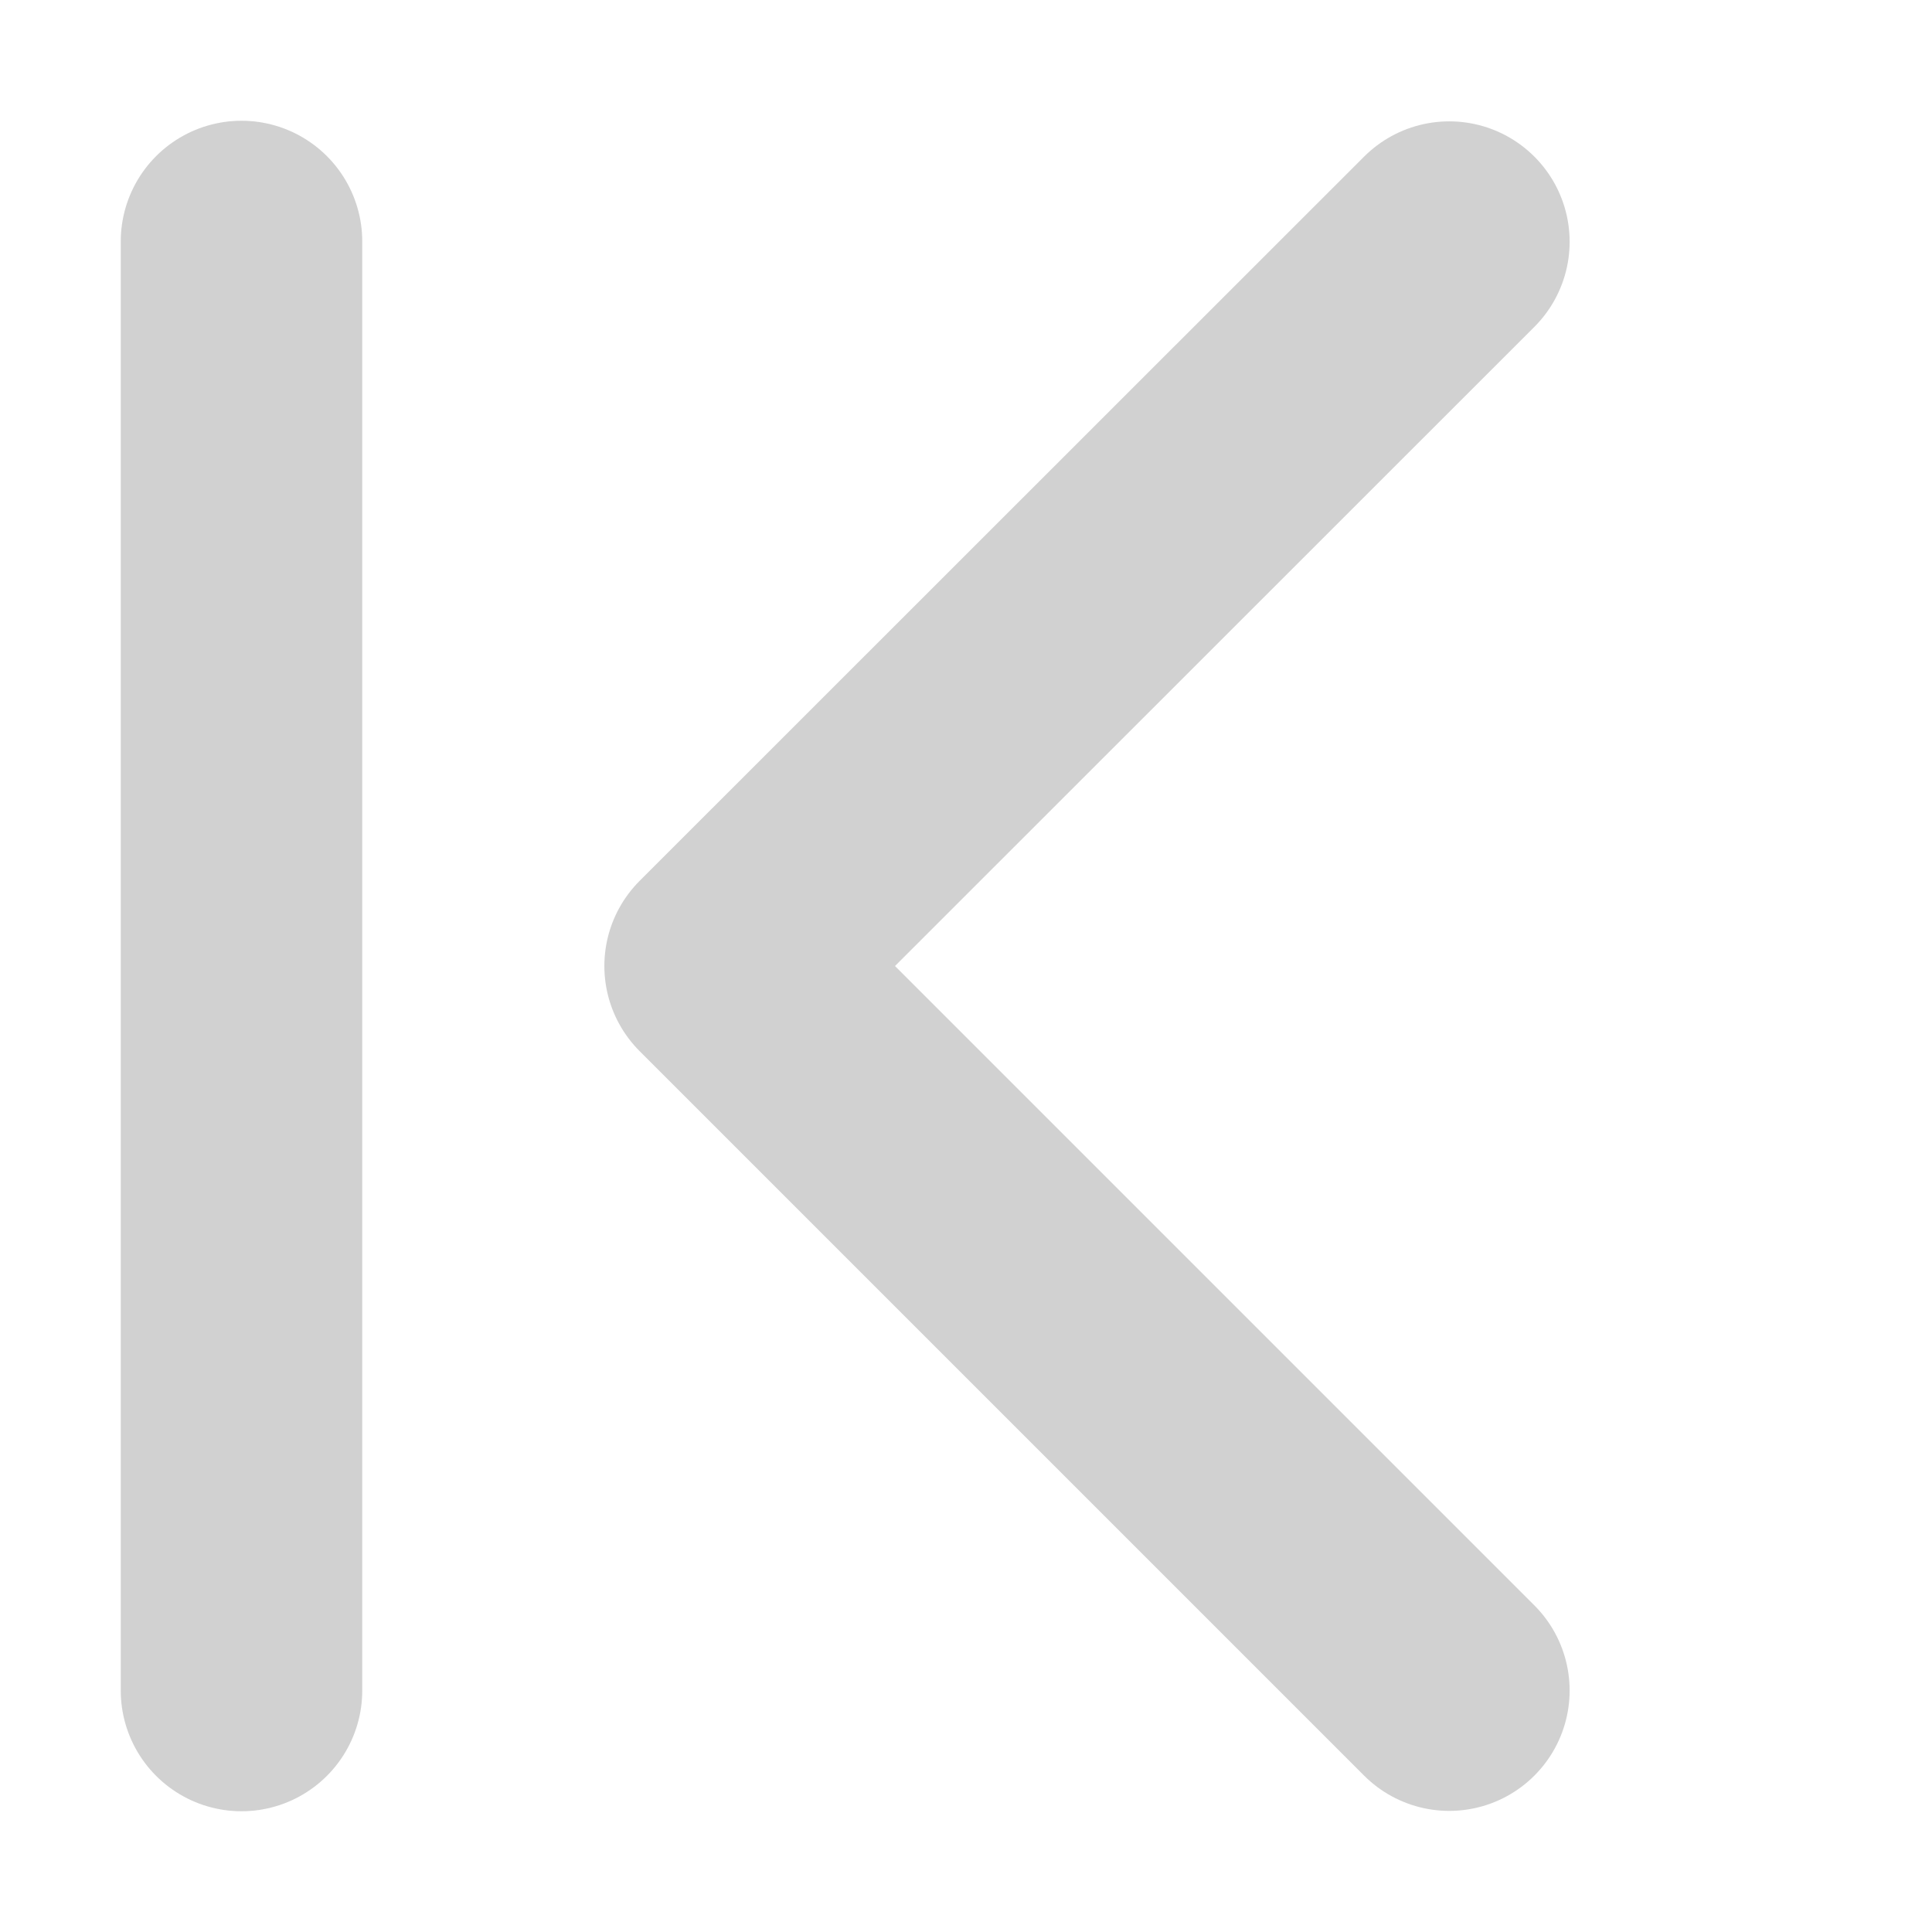 <svg width="8" height="8" viewBox="0 0 8 8" fill="none" xmlns="http://www.w3.org/2000/svg">
<g id="Function=Start, State=Disable">
<path id="Vector" d="M6.001 1.001L3.001 4L6.001 7" stroke="#D1D1D1" stroke-width="0.997" stroke-miterlimit="1.5" stroke-linecap="round" stroke-linejoin="round"/>
<path id="Vector 1" d="M1 1V7" stroke="#D1D1D1" stroke-linecap="round"/>
</g>
</svg>
